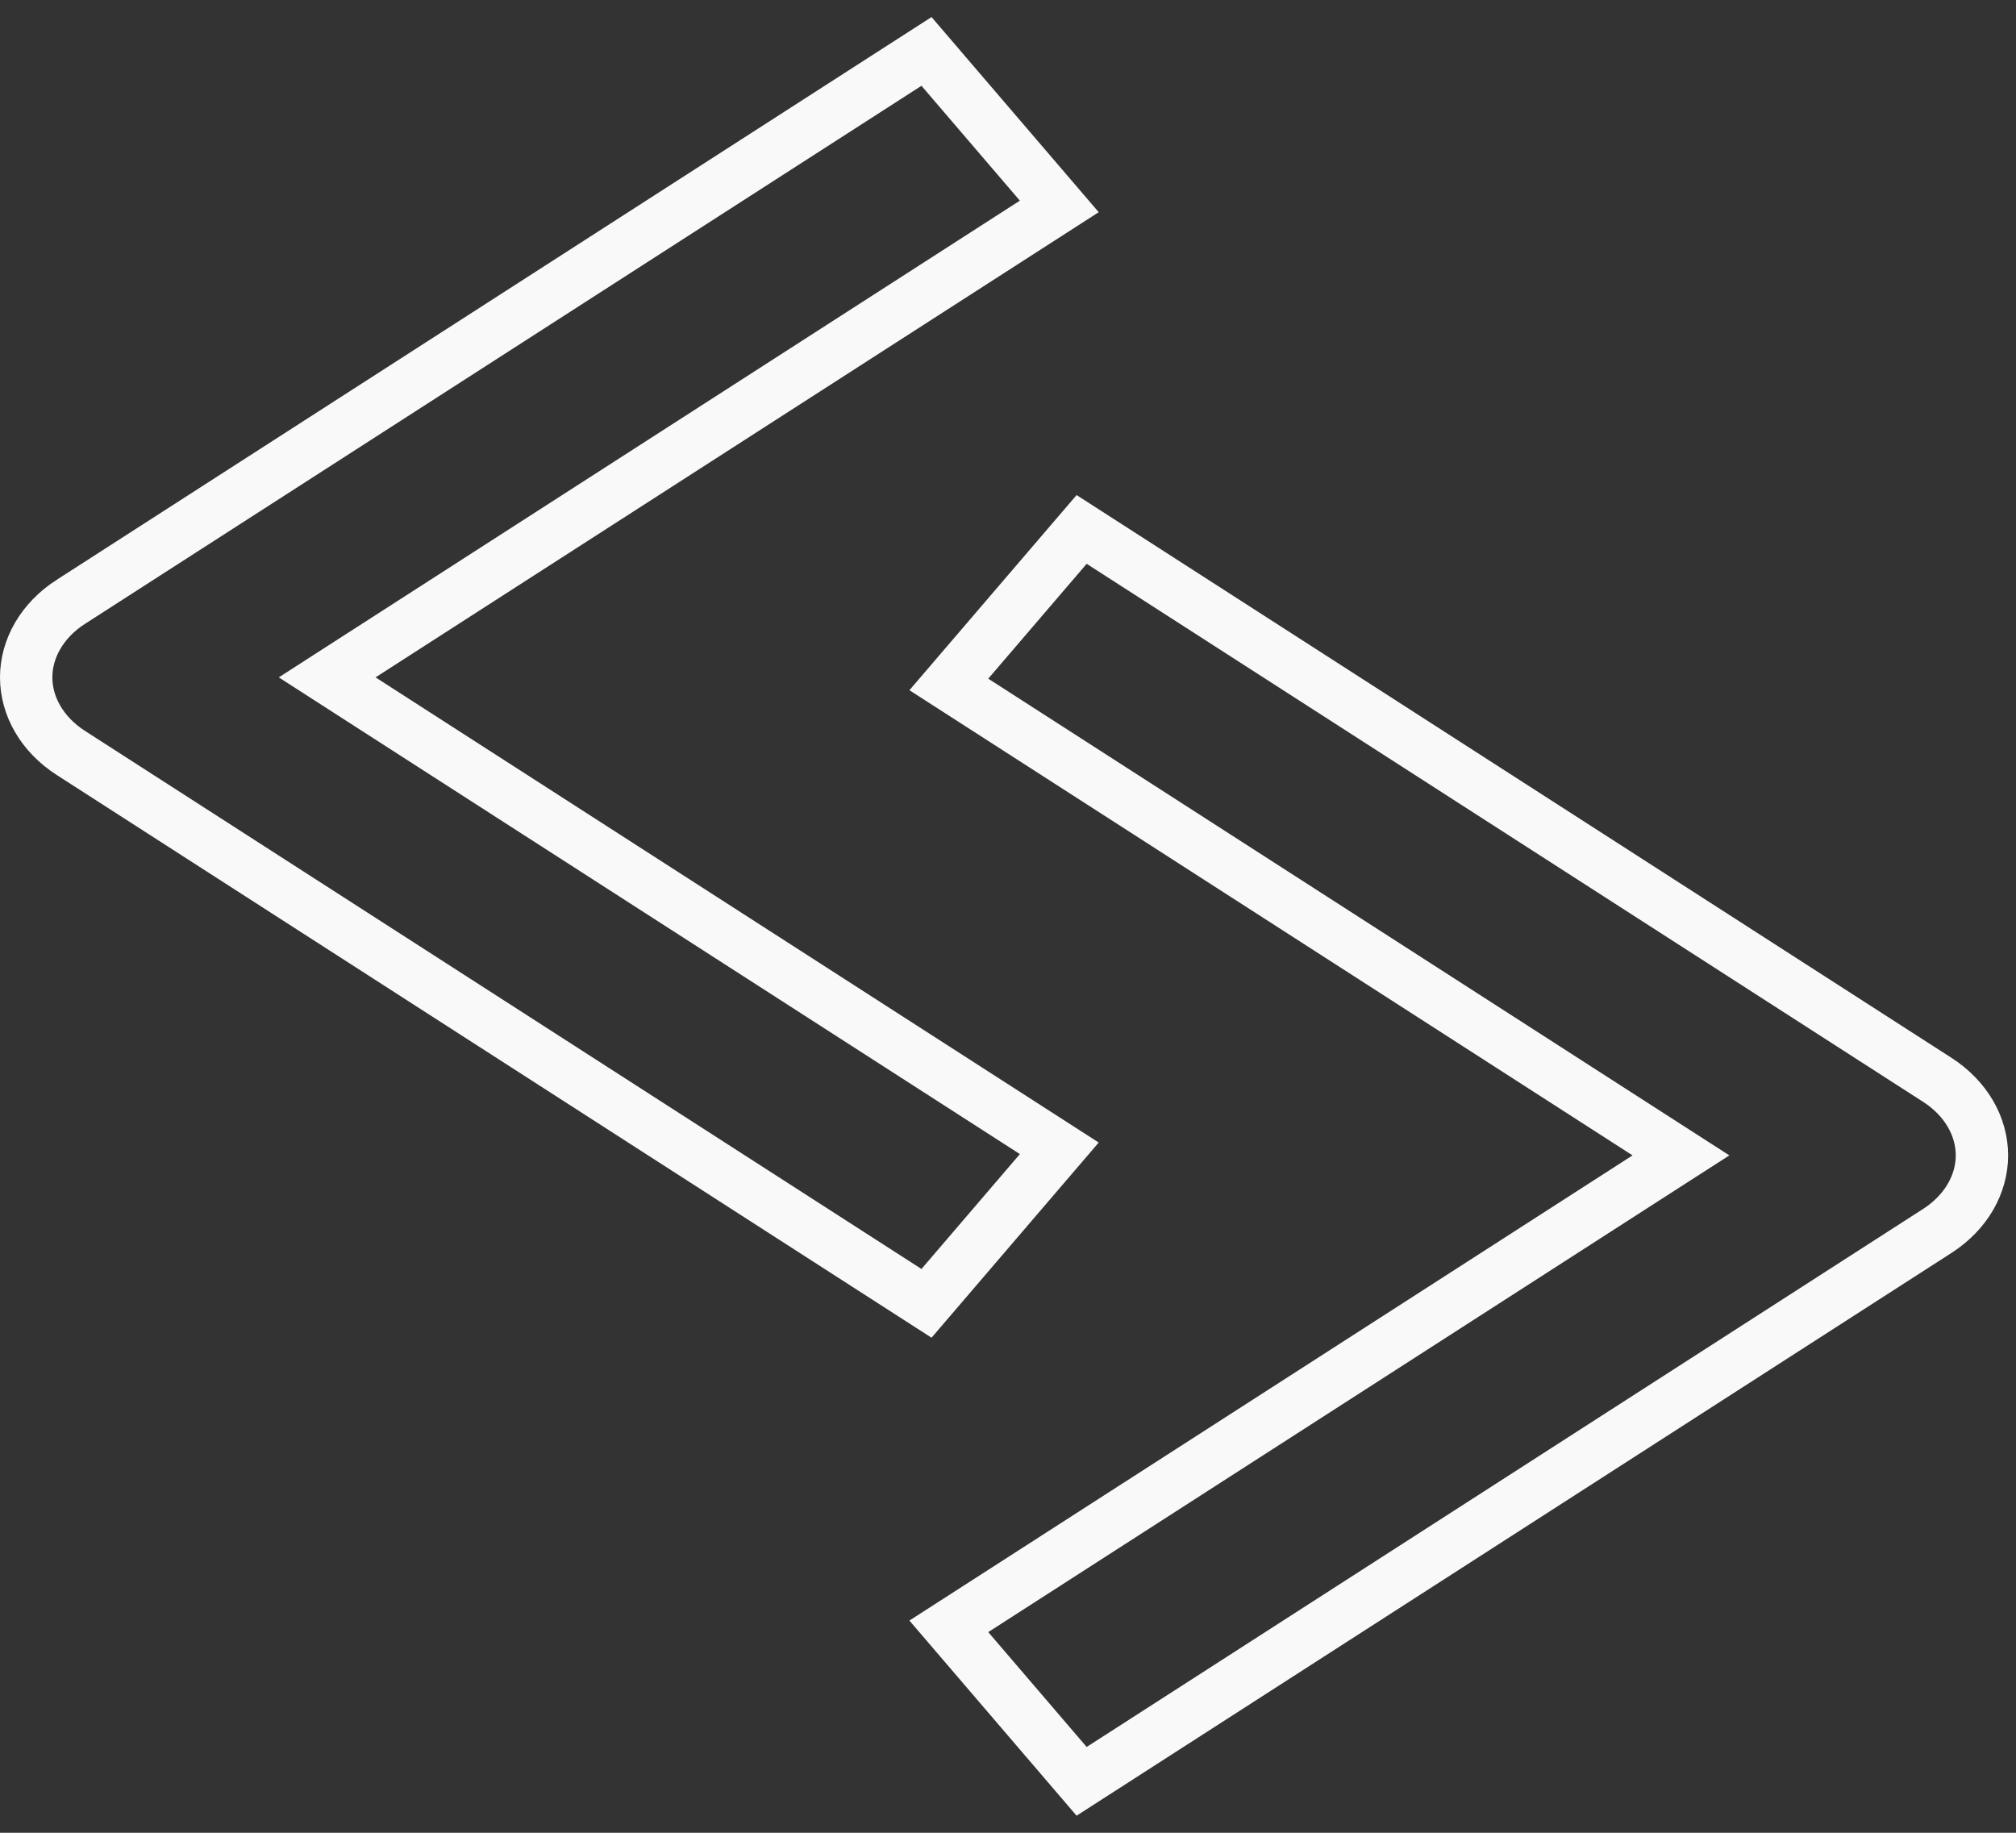<svg viewBox="0 0 77 70" fill="none" xmlns="http://www.w3.org/2000/svg"><rect x="0" y="0" width="77" height="70" fill="#333333" stroke="none"/><path d="M35.387 1.964L40.459 7.884L13.803 25.03L12.496 25.871L13.803 26.712L40.459 43.858L35.387 49.779L2.706 28.757C2.706 28.757 2.706 28.757 2.706 28.757C1.596 28.043 1 26.96 1 25.871C1 24.783 1.596 23.7 2.705 22.986C2.706 22.986 2.706 22.986 2.706 22.986L35.387 1.964Z" stroke="#F9F9F9" stroke-width="2"></path><path d="M41.312 68.035L36.24 62.115L62.895 44.969L64.203 44.128L62.895 43.287L36.24 26.141L41.312 20.221L73.993 41.242C73.993 41.242 73.993 41.242 73.993 41.242C75.103 41.957 75.699 43.039 75.699 44.128C75.699 45.217 75.103 46.3 73.993 47.014L41.312 68.035Z" stroke="#F9F9F9" stroke-width="2"></path></svg>